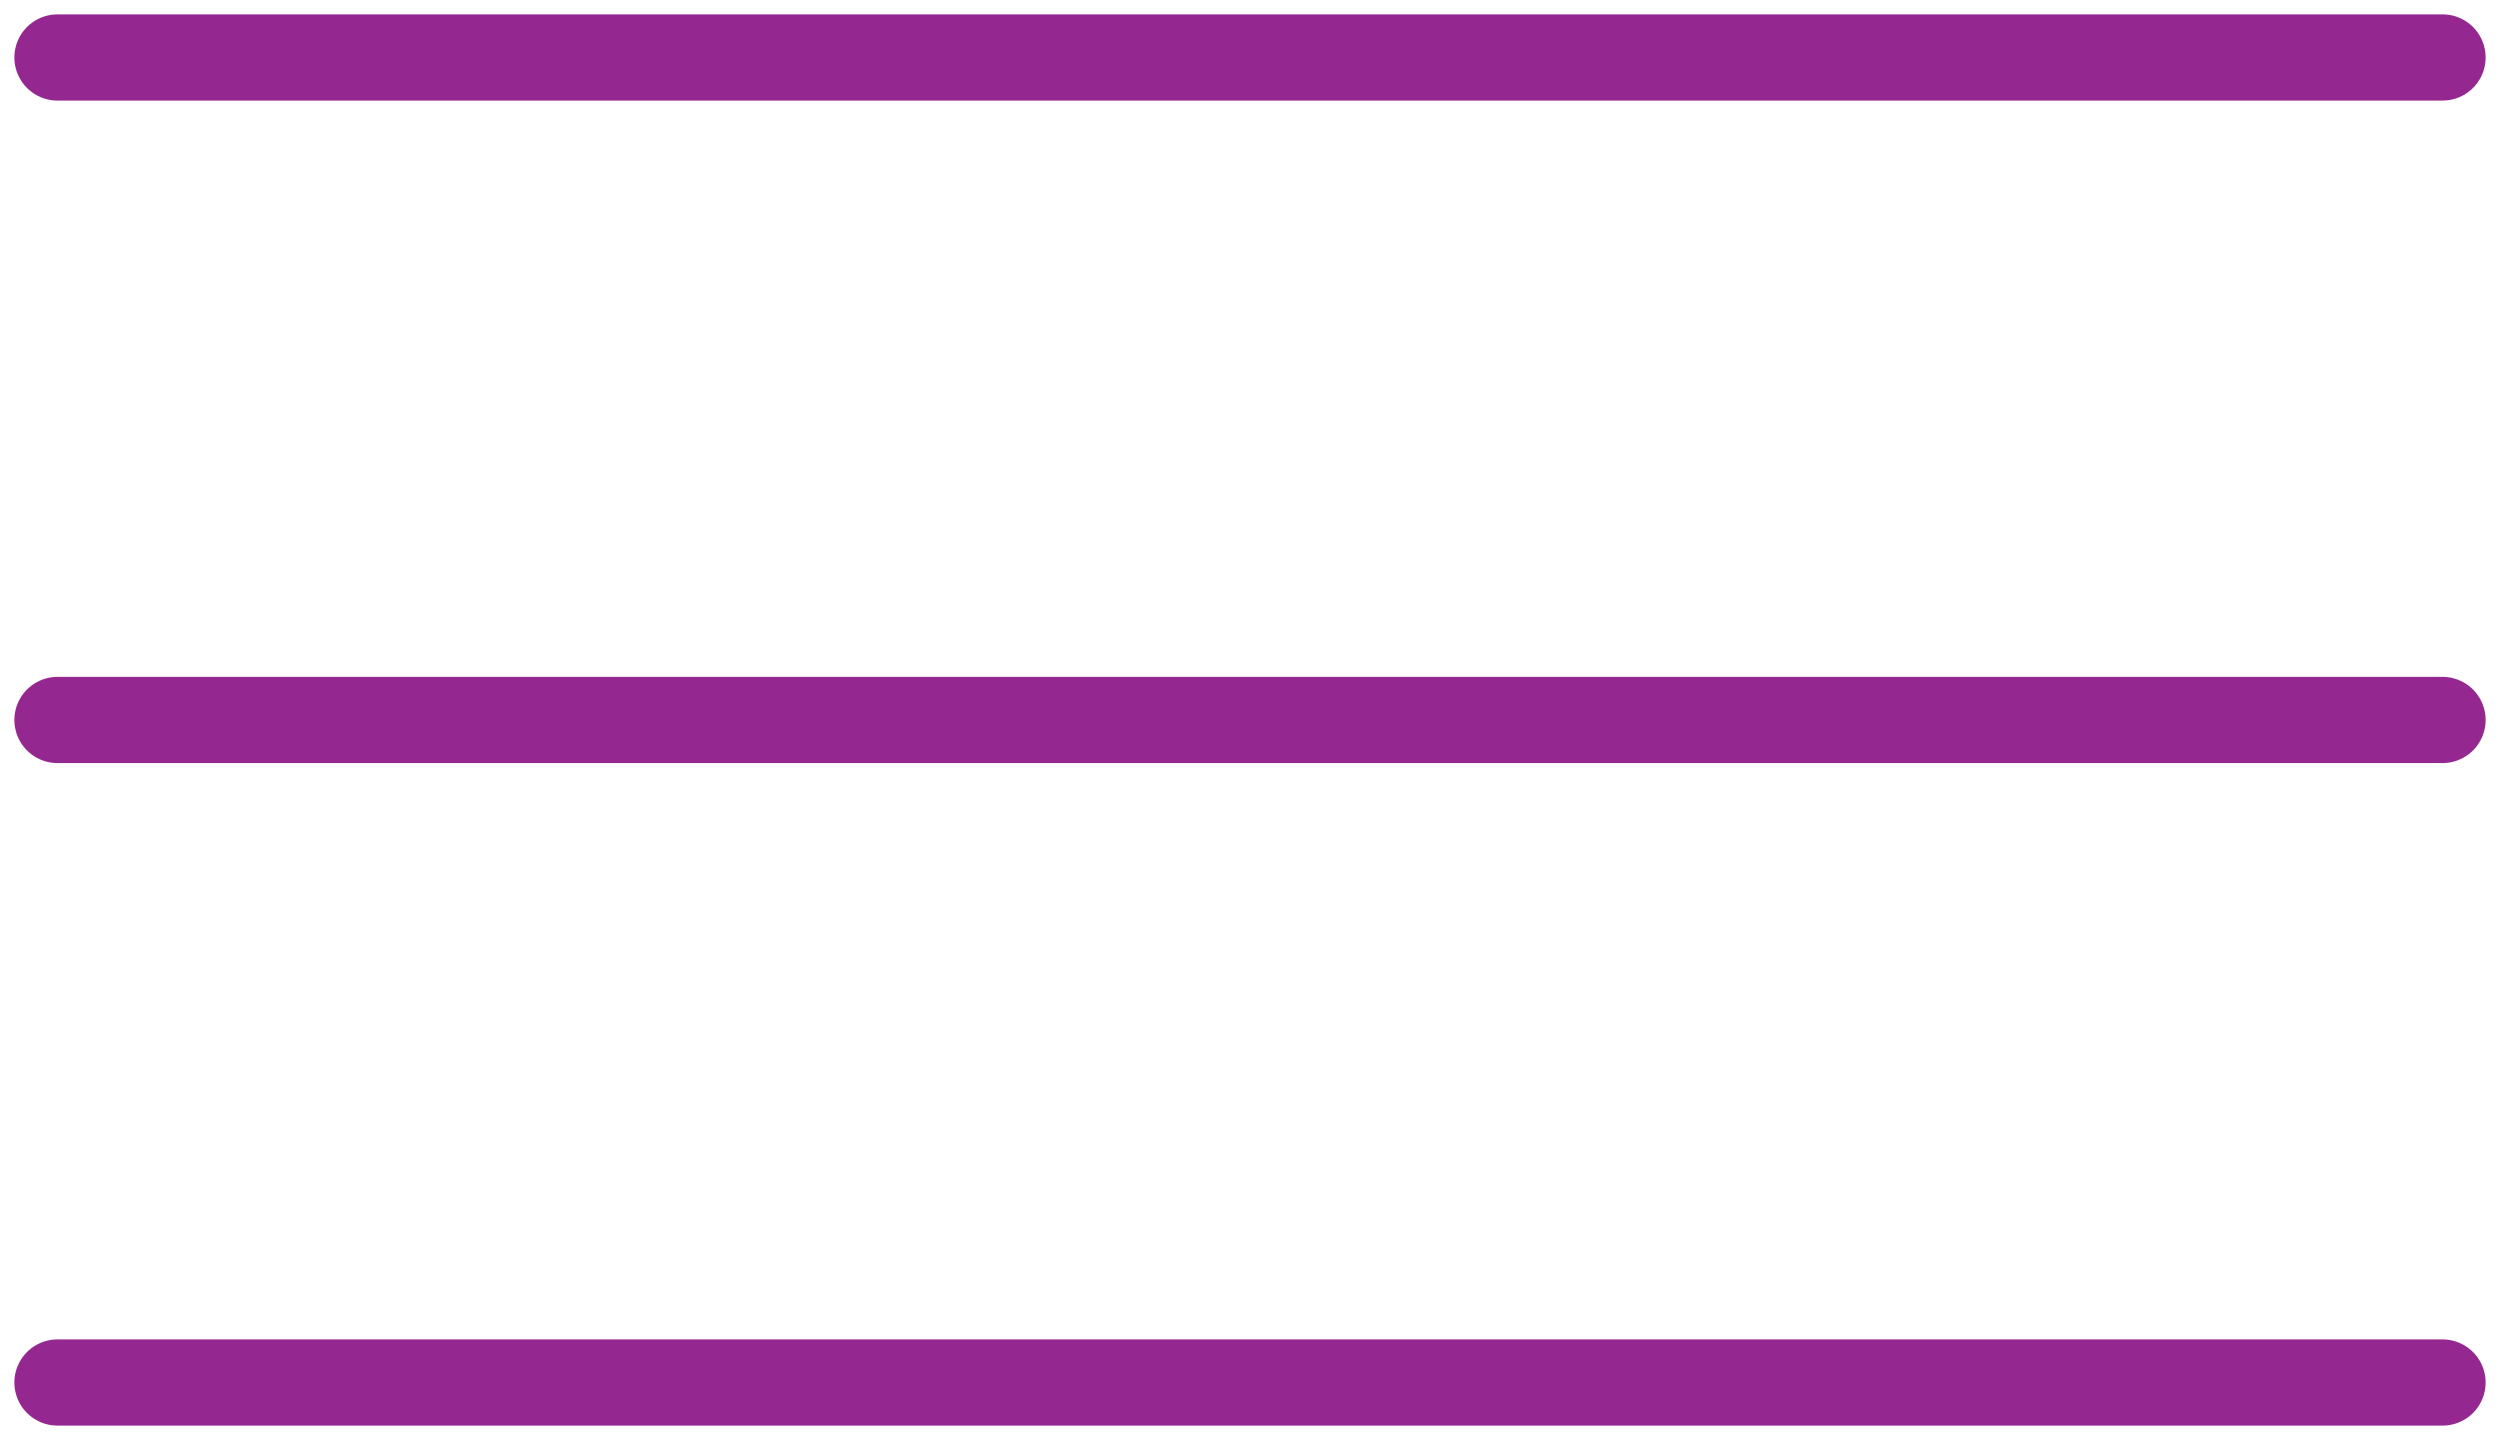 <svg width="87" height="50" viewBox="0 0 87 50" fill="none" xmlns="http://www.w3.org/2000/svg">
<path d="M2 2H85" stroke="#952890" stroke-width="3" stroke-linecap="round"/>
<path d="M2 25.055H85" stroke="#952890" stroke-width="3" stroke-linecap="round"/>
<path d="M2 48.111H85" stroke="#952890" stroke-width="3" stroke-linecap="round"/>
</svg>
